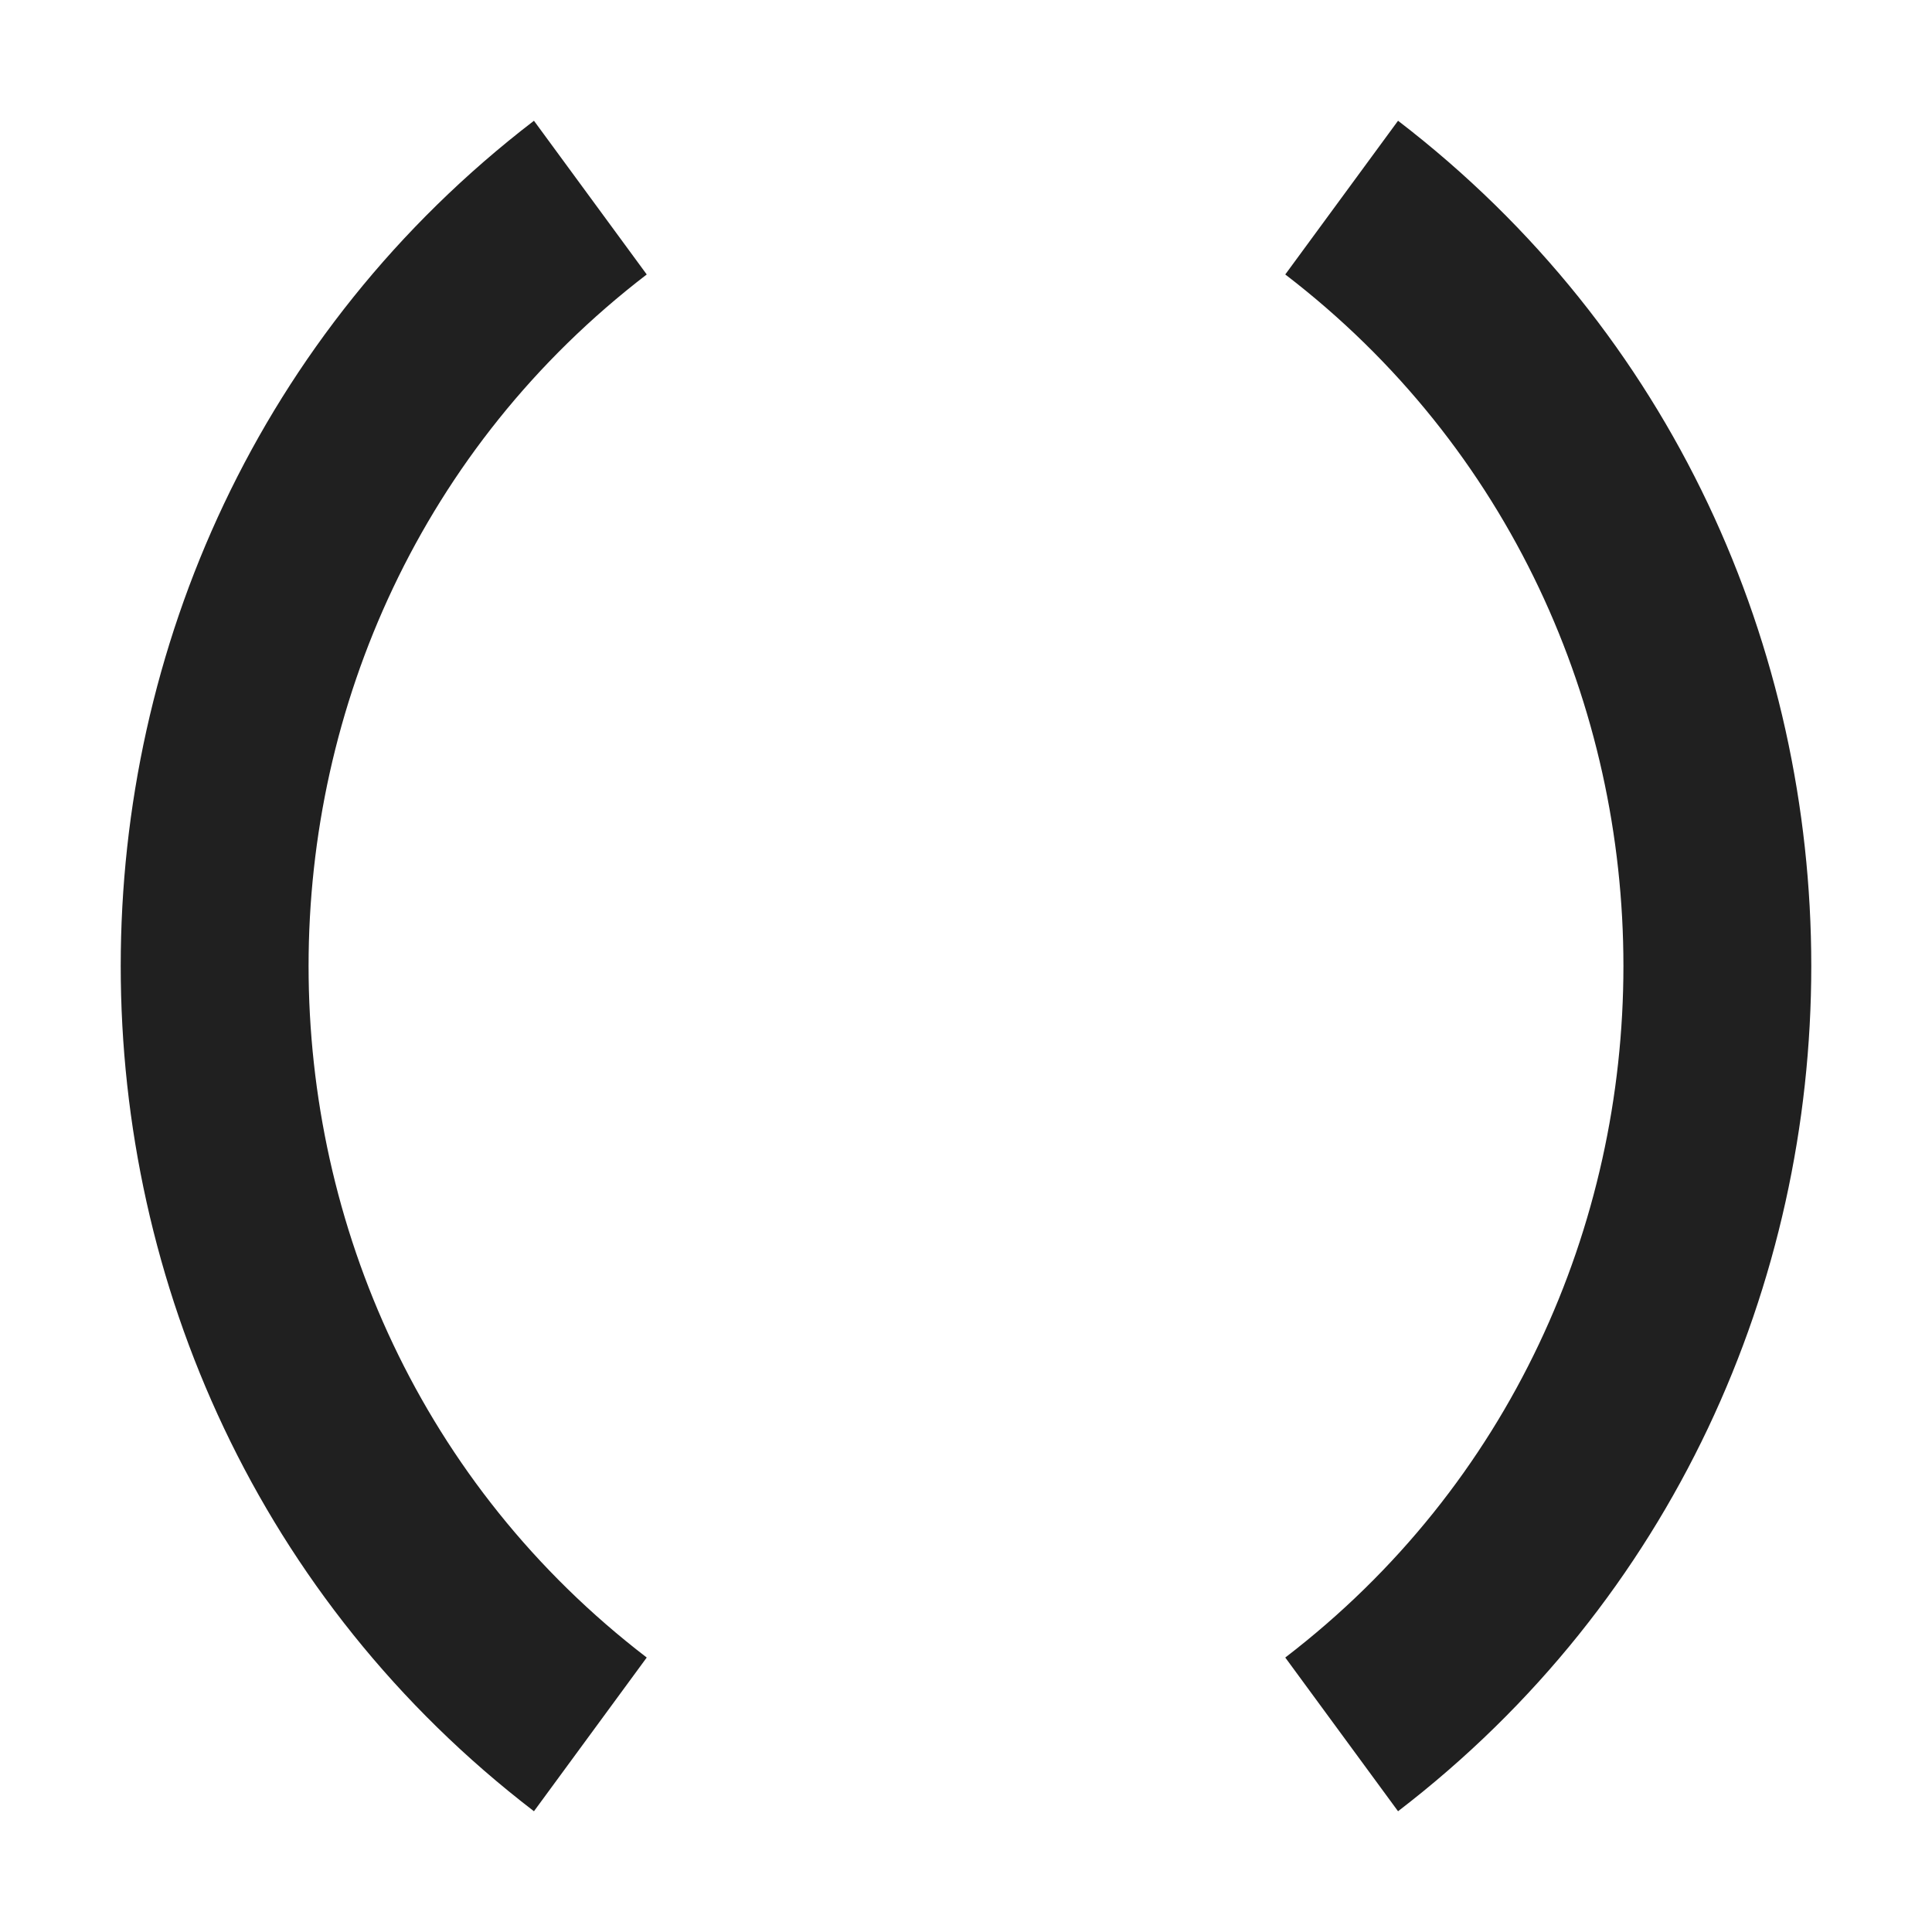 <svg width="16" height="16" viewBox="0 0 16 16" fill="none" xmlns="http://www.w3.org/2000/svg">
<path fill-rule="evenodd" clip-rule="evenodd" d="M4.422 15C-0.141 11.5 -0.141 4.5 4.422 1L5.356 2.273C1.622 5.136 1.622 10.864 5.356 13.727L4.422 15Z" fill="#202020"/>
<path fill-rule="evenodd" clip-rule="evenodd" d="M11.578 1C16.141 4.5 16.141 11.5 11.578 15L10.644 13.727C14.378 10.864 14.378 5.136 10.644 2.273L11.578 1Z" fill="#202020"/>
</svg>
